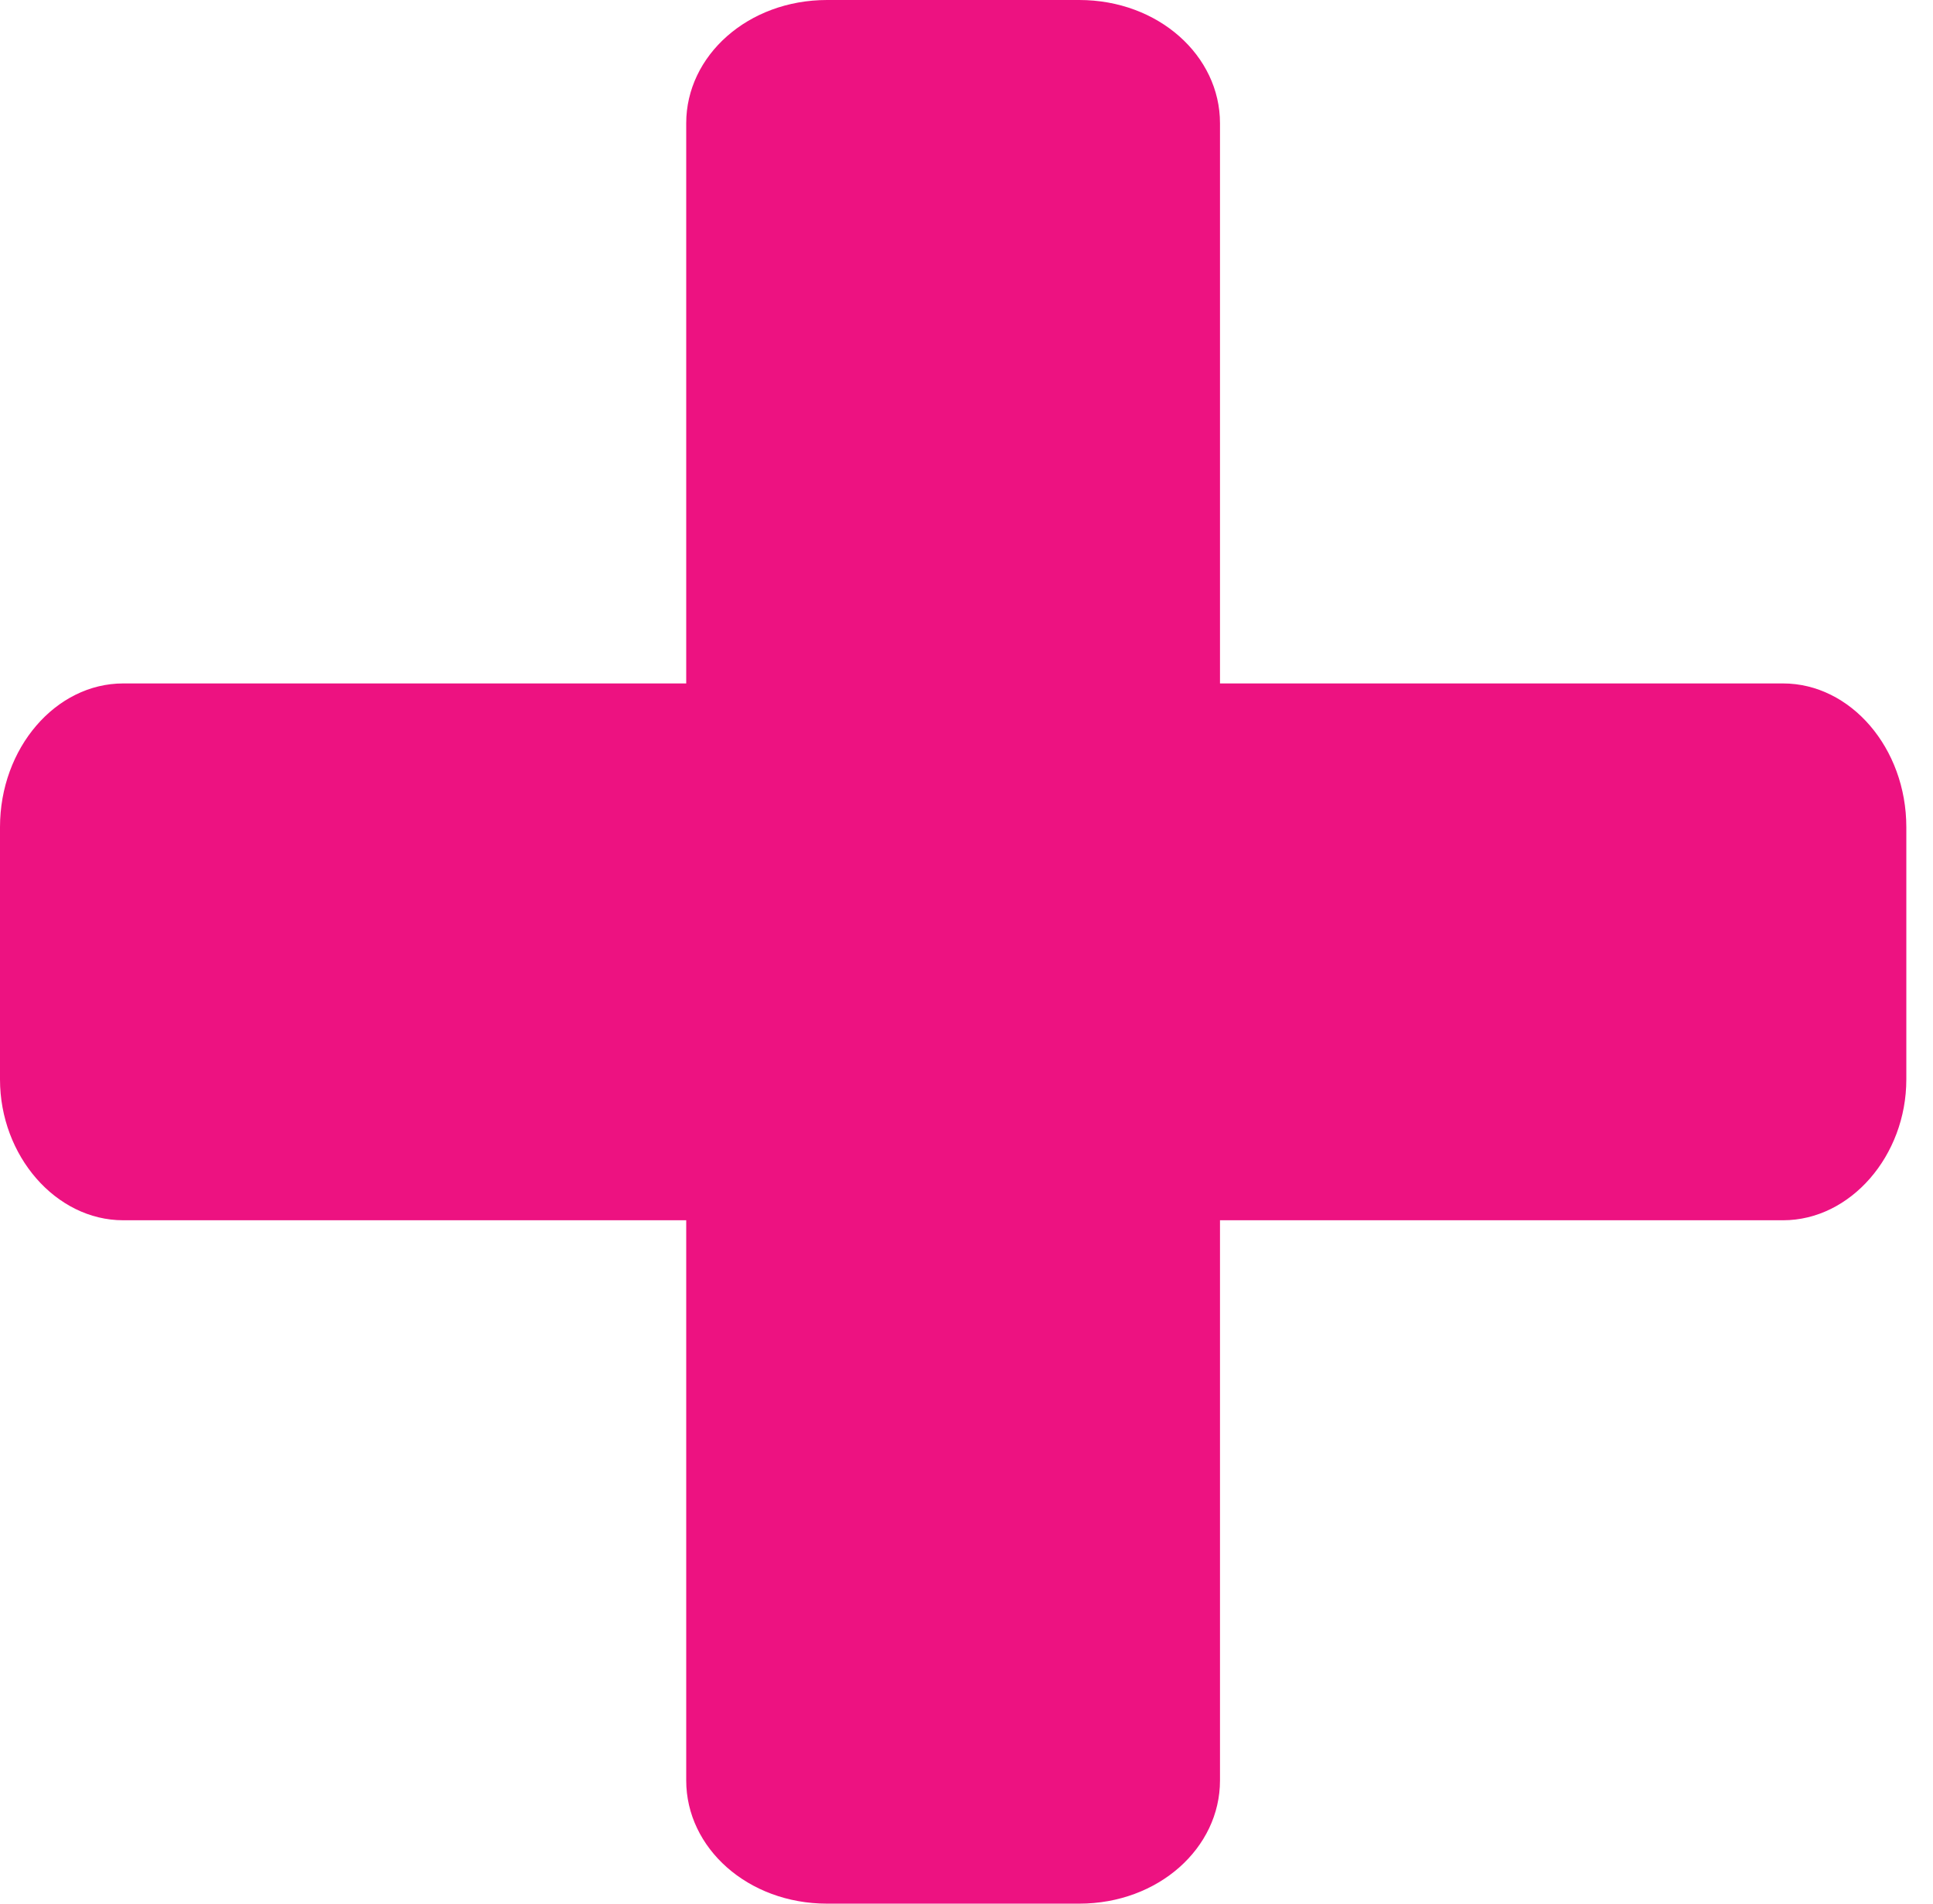 <svg width="65" height="64" viewBox="0 0 65 64" fill="none" xmlns="http://www.w3.org/2000/svg">
<path d="M64.103 27.808V36.291C64.103 38.853 62.227 41.025 59.958 41.025H41.024V59.859C41.024 62.129 38.954 64 36.291 64H27.811C25.148 64 23.075 62.129 23.075 59.859V41.025H4.142C1.876 41.025 0 38.853 0 36.291V27.808C0 25.148 1.876 22.977 4.142 22.977H23.075V4.142C23.075 1.873 25.148 0 27.811 0H36.291C38.954 0 41.024 1.873 41.024 4.142V22.977H59.958C62.227 22.977 64.103 25.148 64.103 27.808Z" fill="#ED1281"/>
</svg>
